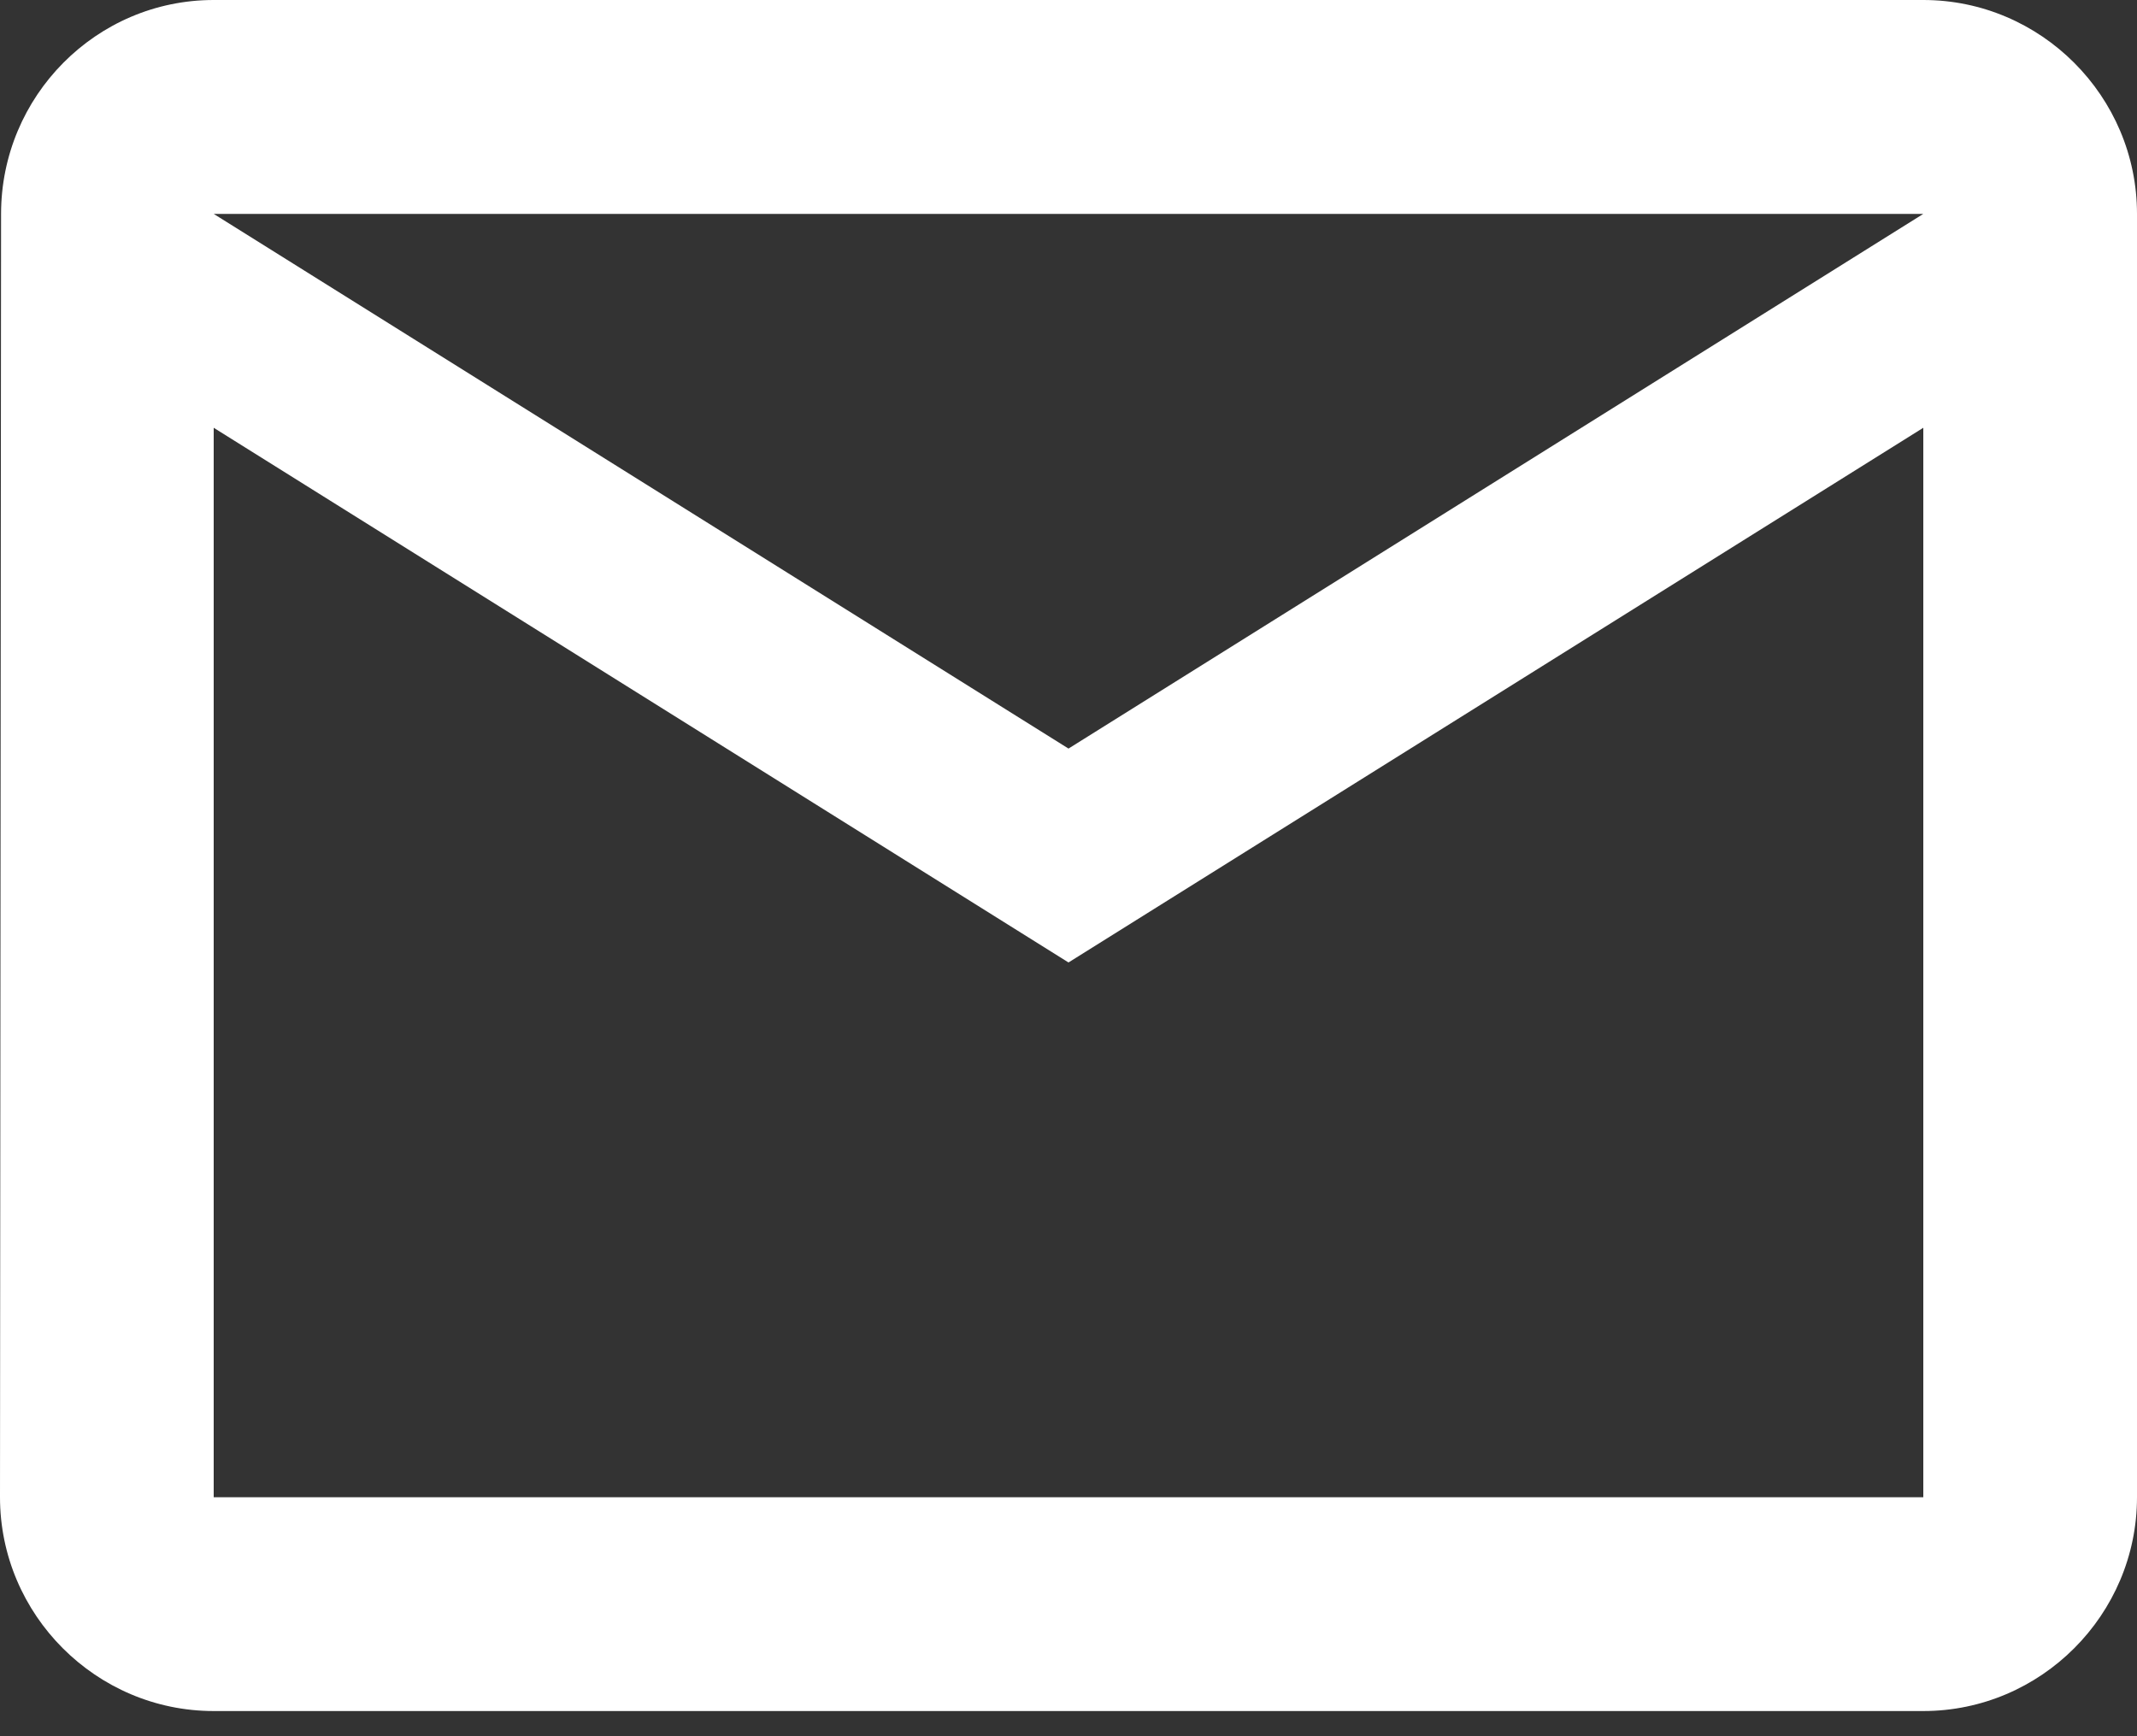 <svg width="32" height="26" viewBox="0 0 32 26" fill="none" xmlns="http://www.w3.org/2000/svg">
<rect x="0" y="0" width="32" height="26" fill="#333333" stroke="none"/>
<path d="M28.8 0H3.2C1.44 0 0.016 1.441 0.016 3.203L0 22.421C0 24.182 1.44 25.623 3.2 25.623H28.8C30.56 25.623 32 24.182 32 22.421V3.203C32 1.441 30.56 0 28.8 0ZM28.8 22.421H3.2V6.406L16 14.413L28.8 6.406V22.421ZM16 11.21L3.2 3.203H28.8L16 11.21Z" fill="white"/>
</svg>
